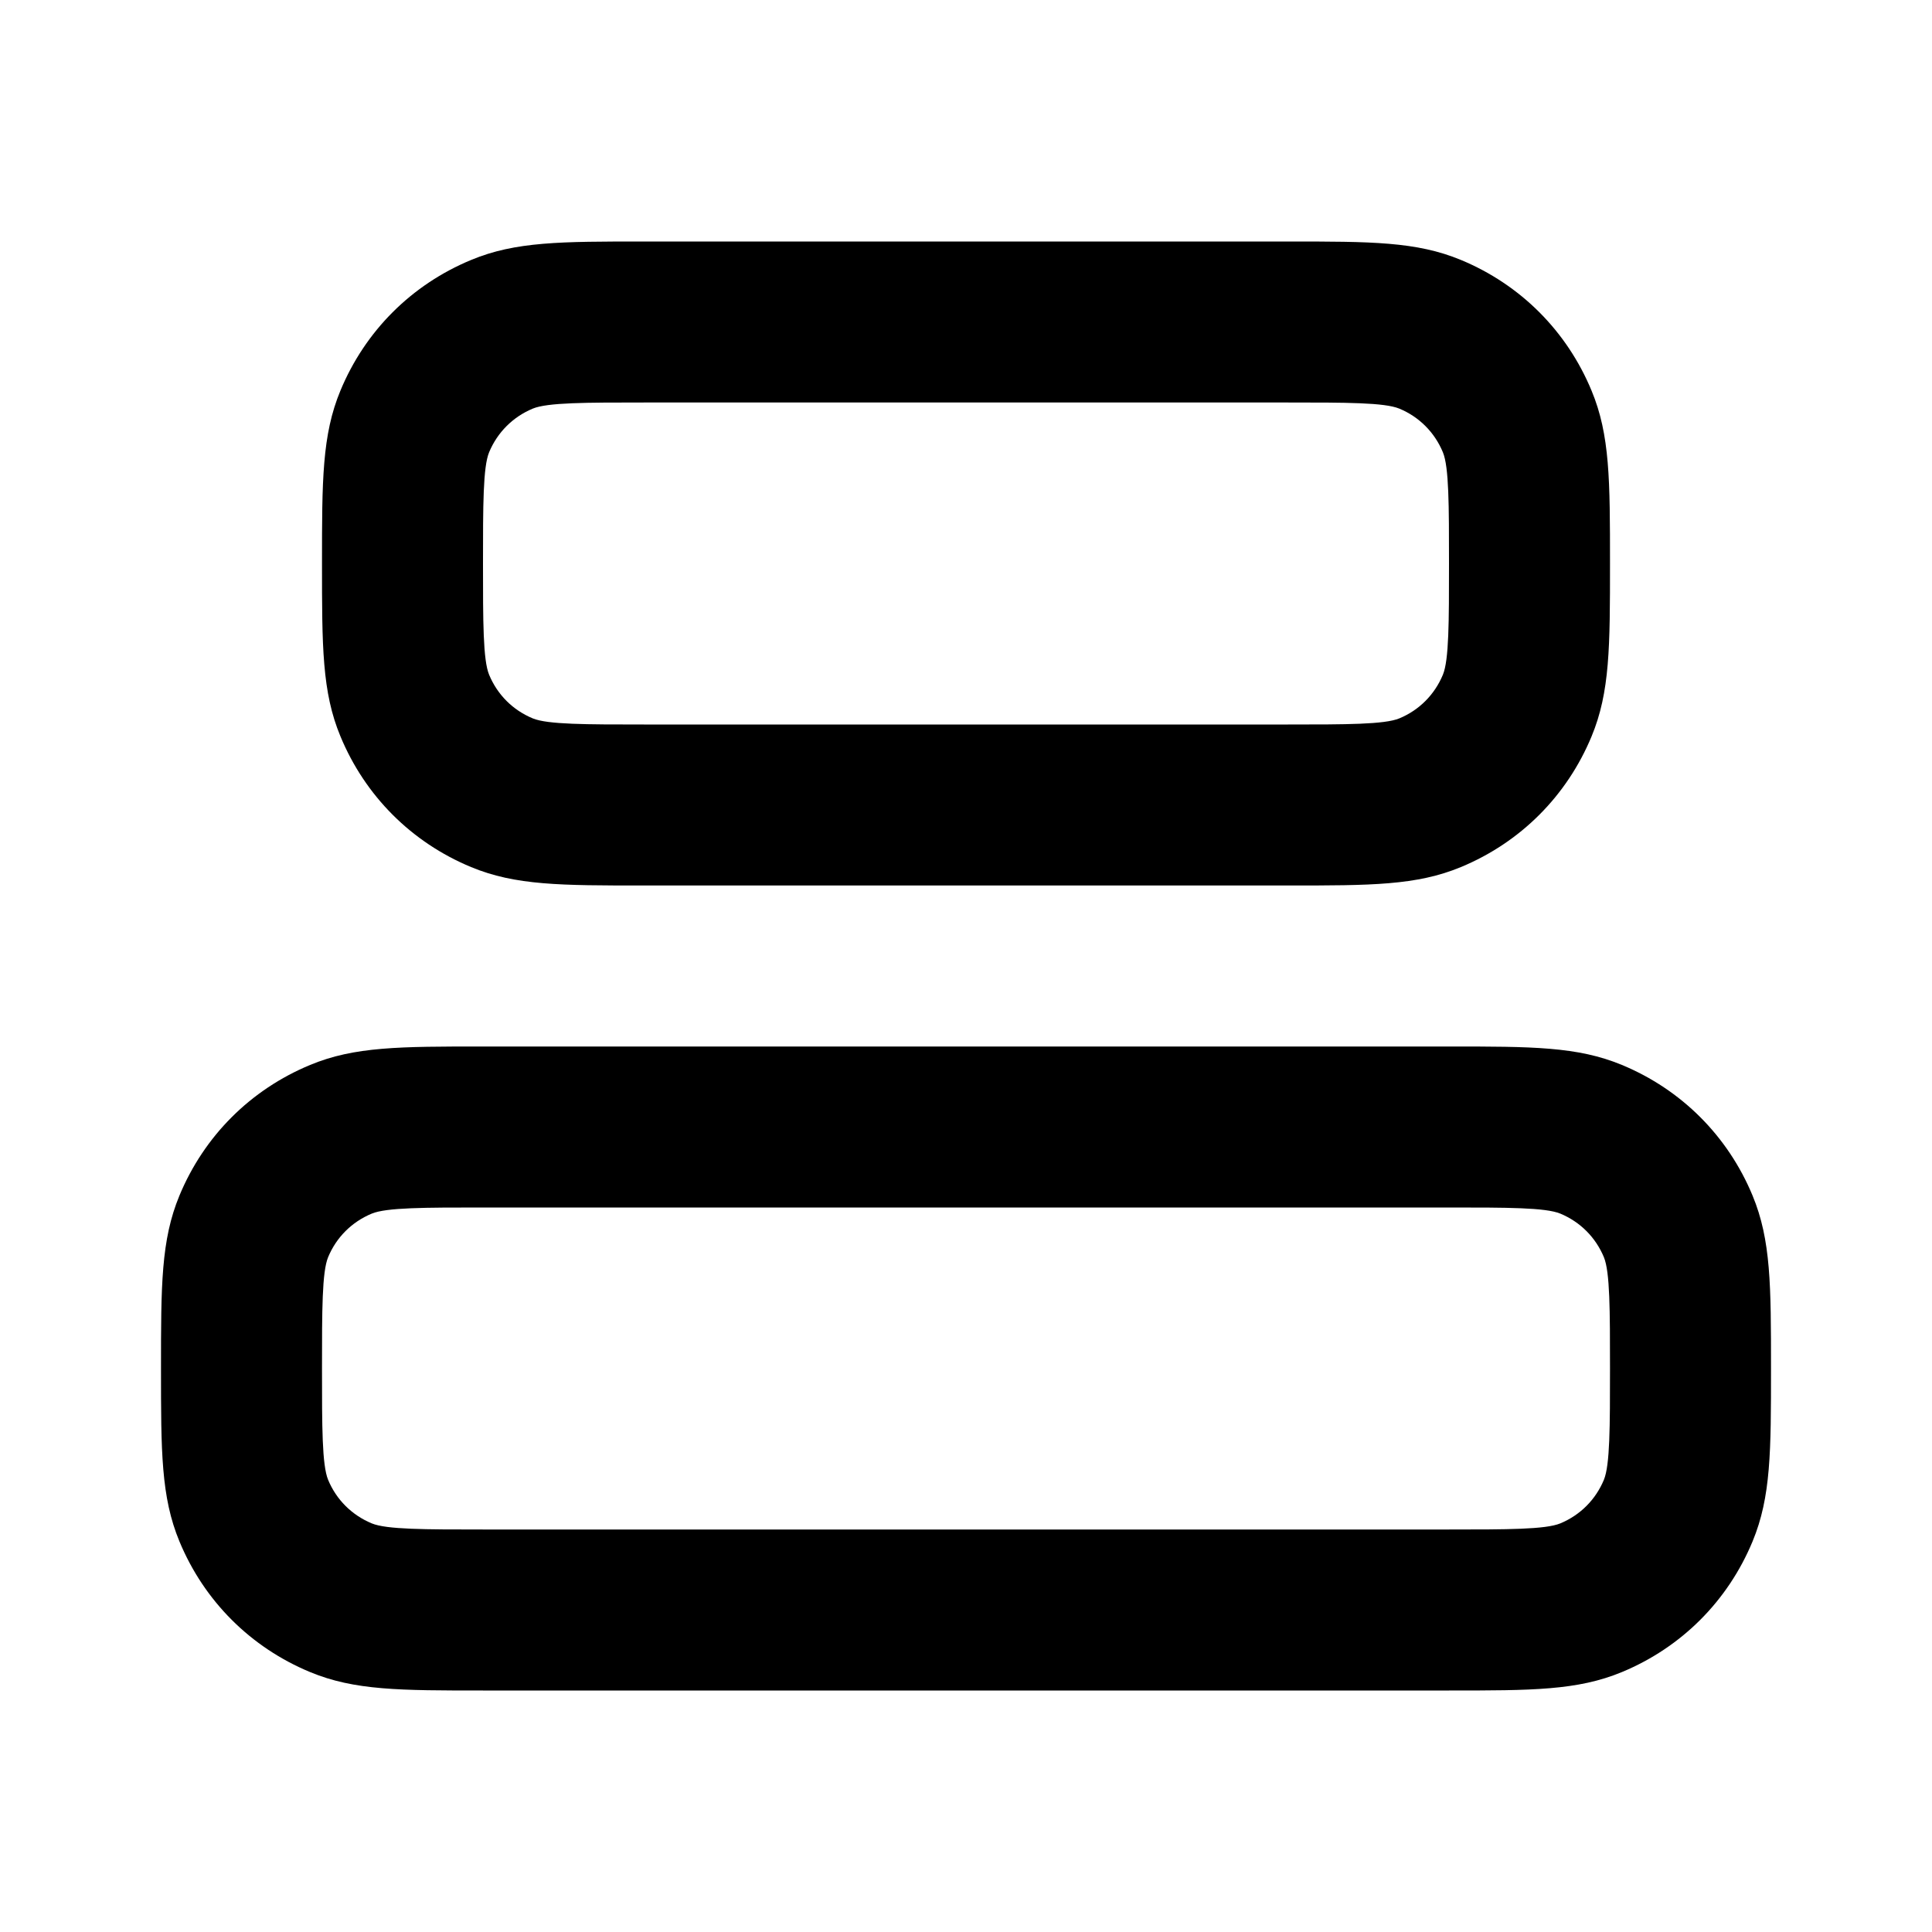 <?xml version="1.0" encoding="iso-8859-1"?>
<!-- Generator: Adobe Illustrator 27.4.0, SVG Export Plug-In . SVG Version: 6.00 Build 0)  -->
<svg version="1.1" id="Layer_1" xmlns="http://www.w3.org/2000/svg" xmlns:xlink="http://www.w3.org/1999/xlink" x="0px" y="0px"
	 viewBox="0 0 24 24" style="enable-background:new 0 0 24 24;" xml:space="preserve">
<g>
	<path d="M16,11H8c-1.03,0-1.597,0-2.148-0.229c-0.74-0.307-1.316-0.883-1.623-1.624C4,8.597,4,8.03,4,7s0-1.597,0.229-2.148
		c0.307-0.74,0.883-1.316,1.624-1.623C6.403,3,6.97,3,8,3h8c1.029,0,1.596,0,2.148,0.229c0.74,0.307,1.316,0.883,1.623,1.624
		C20,5.403,20,5.97,20,7s0,1.597-0.229,2.148c-0.307,0.74-0.883,1.316-1.623,1.623C17.596,11,17.029,11,16,11z M8,5
		C7.278,5,6.801,5,6.618,5.076C6.371,5.179,6.179,5.371,6.076,5.618C6,5.801,6,6.278,6,7s0,1.199,0.076,1.382
		c0.103,0.248,0.294,0.439,0.542,0.542C6.801,9,7.278,9,8,9h8c0.722,0,1.199,0,1.383-0.076c0.246-0.102,0.438-0.294,0.541-0.542
		C18,8.199,18,7.722,18,7s0-1.199-0.076-1.382c-0.103-0.248-0.295-0.44-0.541-0.542C17.199,5,16.722,5,16,5H8z"/>
</g>
<g>
	<path d="M18,21H6c-1.03,0-1.597,0-2.148-0.229c-0.74-0.307-1.316-0.883-1.623-1.623C2,18.596,2,18.029,2,17s0-1.596,0.229-2.148
		c0.307-0.74,0.883-1.316,1.624-1.623C4.403,13,4.97,13,6,13h12c1.029,0,1.596,0,2.148,0.229c0.74,0.307,1.316,0.883,1.623,1.623
		C22,15.404,22,15.971,22,17s0,1.596-0.229,2.148c-0.307,0.74-0.883,1.316-1.623,1.623C19.596,21,19.029,21,18,21z M6,15
		c-0.722,0-1.199,0-1.382,0.076c-0.248,0.103-0.44,0.295-0.542,0.541C4,15.801,4,16.278,4,17s0,1.199,0.076,1.383
		c0.102,0.246,0.294,0.438,0.542,0.541C4.801,19,5.278,19,6,19h12c0.722,0,1.199,0,1.383-0.076c0.247-0.103,0.438-0.294,0.541-0.541
		C20,18.199,20,17.722,20,17s0-1.199-0.076-1.383c-0.103-0.247-0.294-0.438-0.541-0.541C19.199,15,18.722,15,18,15H6z"/>
</g>
</svg>

